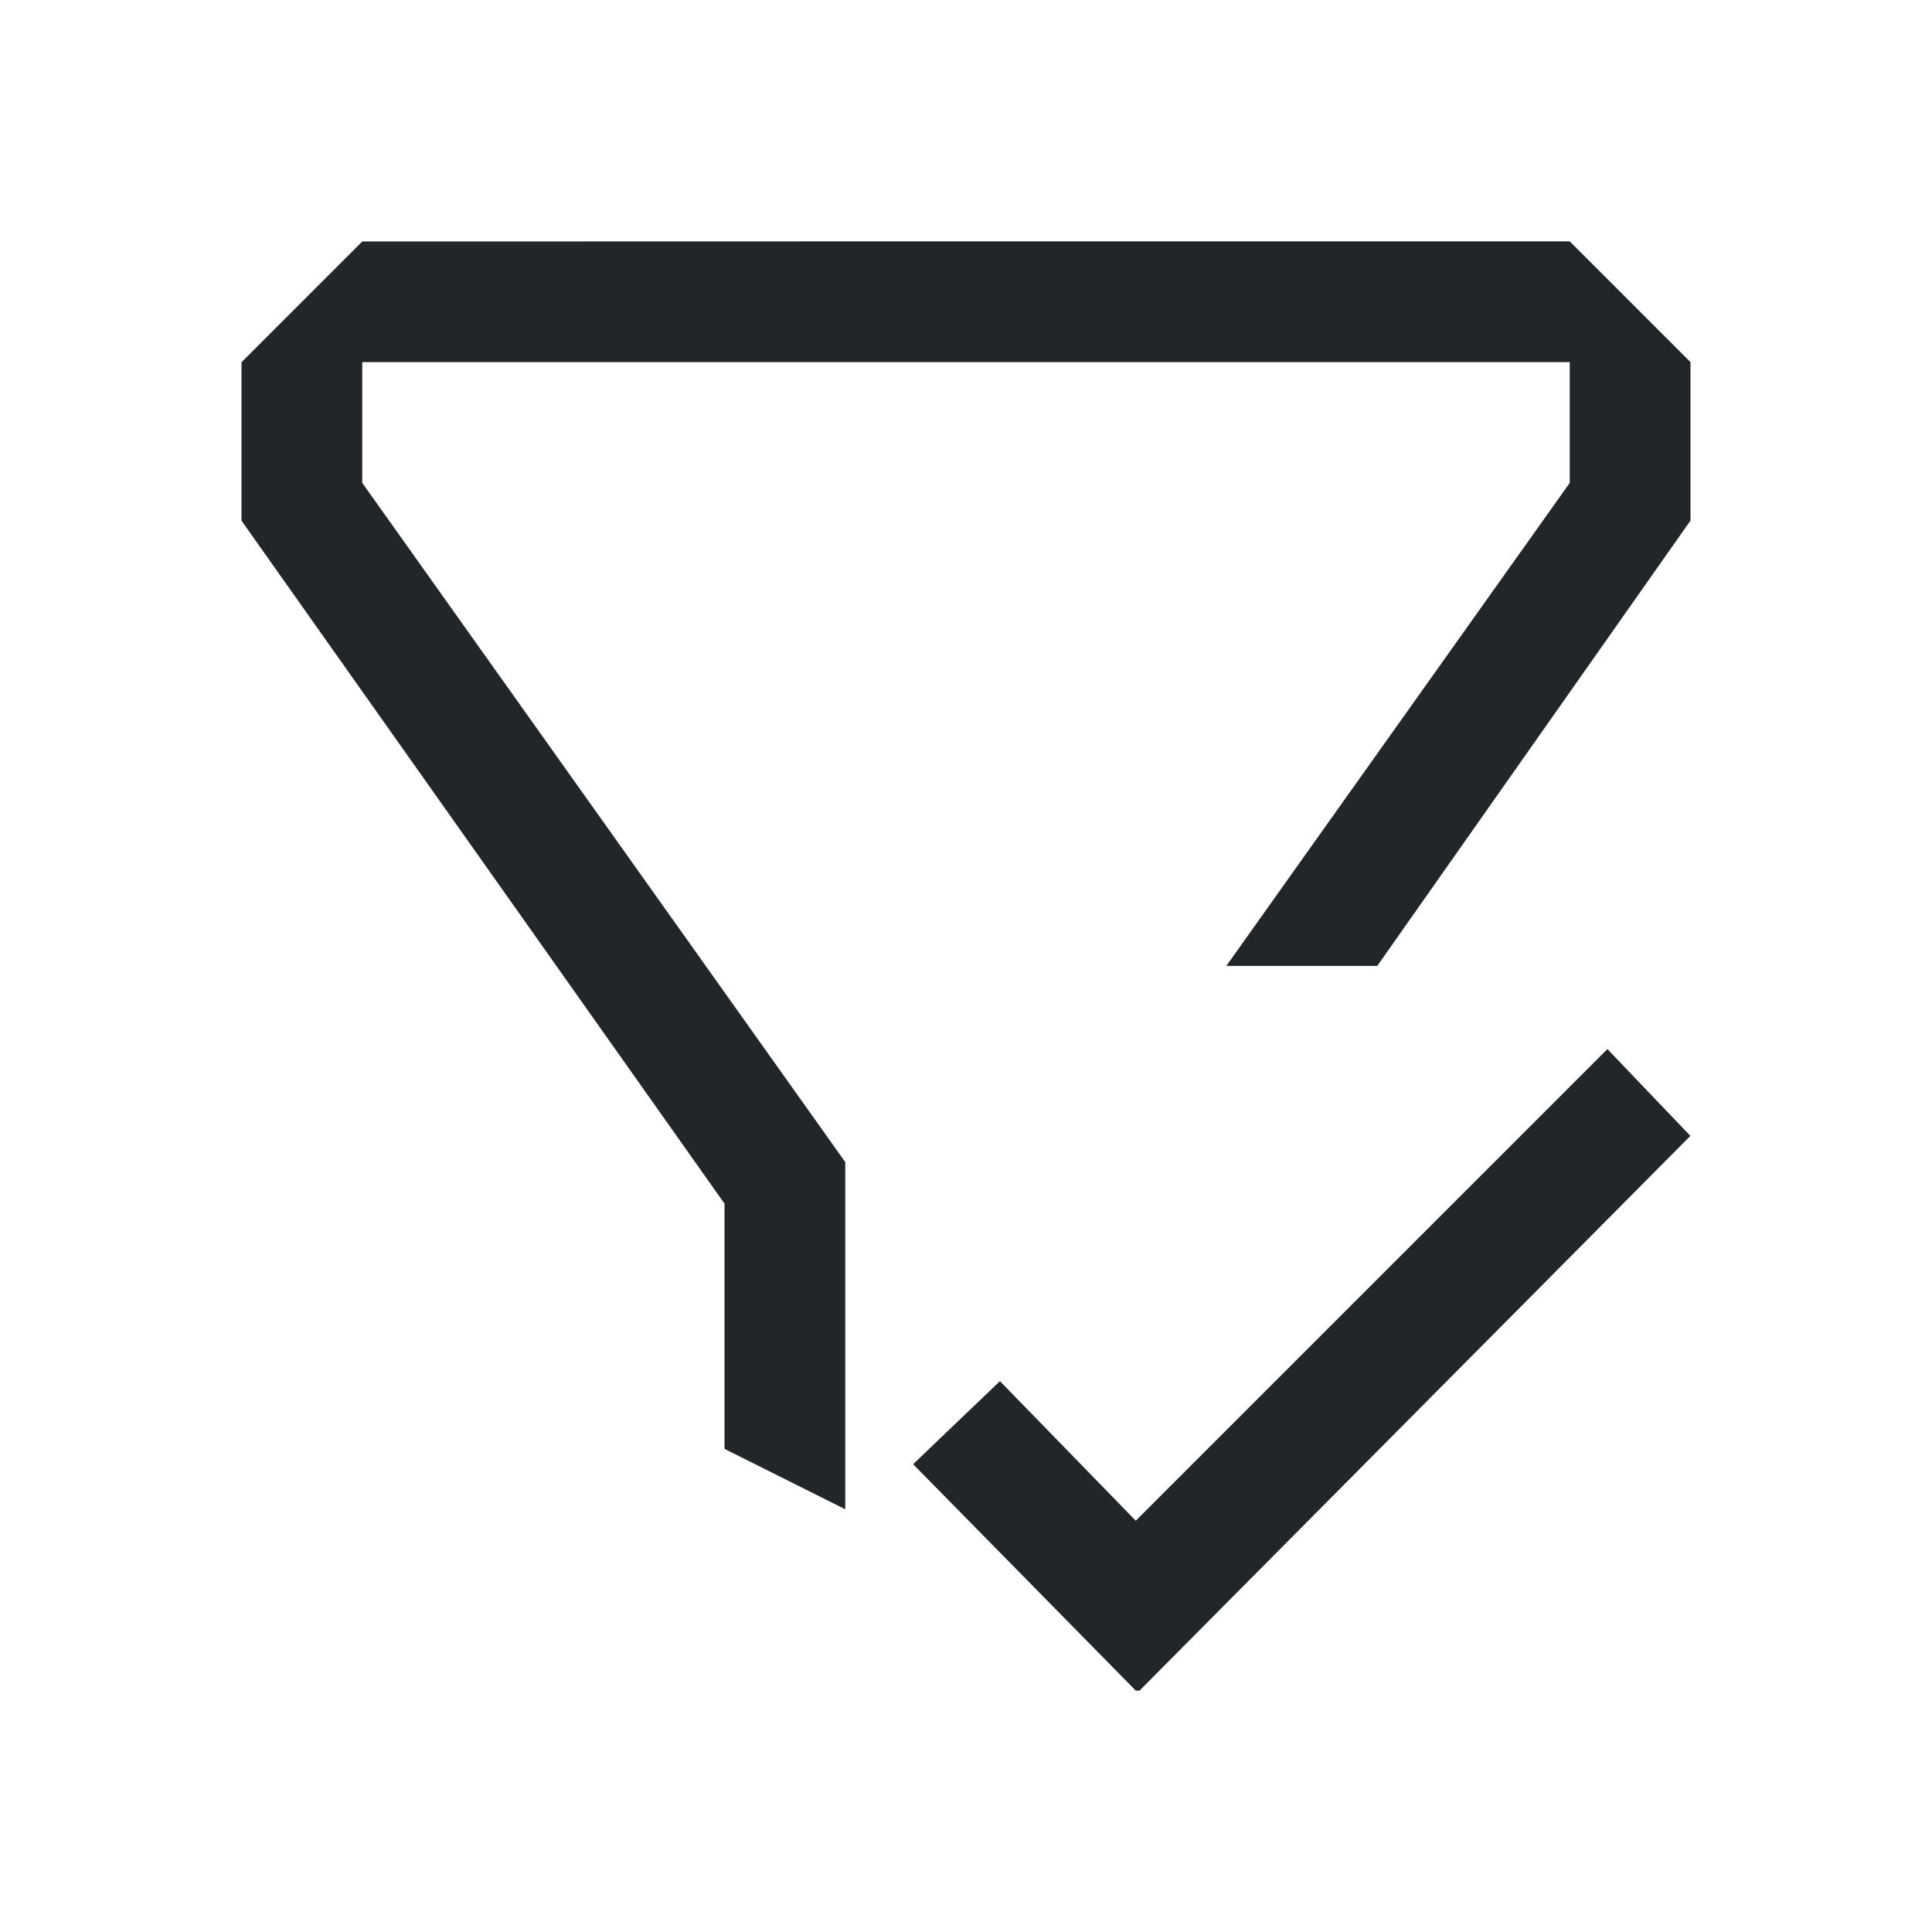 <svg viewBox="0 0 16 16" xmlns="http://www.w3.org/2000/svg">/&gt;<path d="m3 2-1 1v1 .312l4 5.656v.031 2l1 .5v-1.5-1-.375l-4-5.625v-1h4.25 1.75 4v1l-2.844 4h1.25l2.594-3.688v-1.312l-1-1h-4-1.75zm10.312 6.688-3.906 3.906-1.125-1.156-.719.688 1.844 1.875h.031l4.562-4.594z" fill="#232629"/></svg>